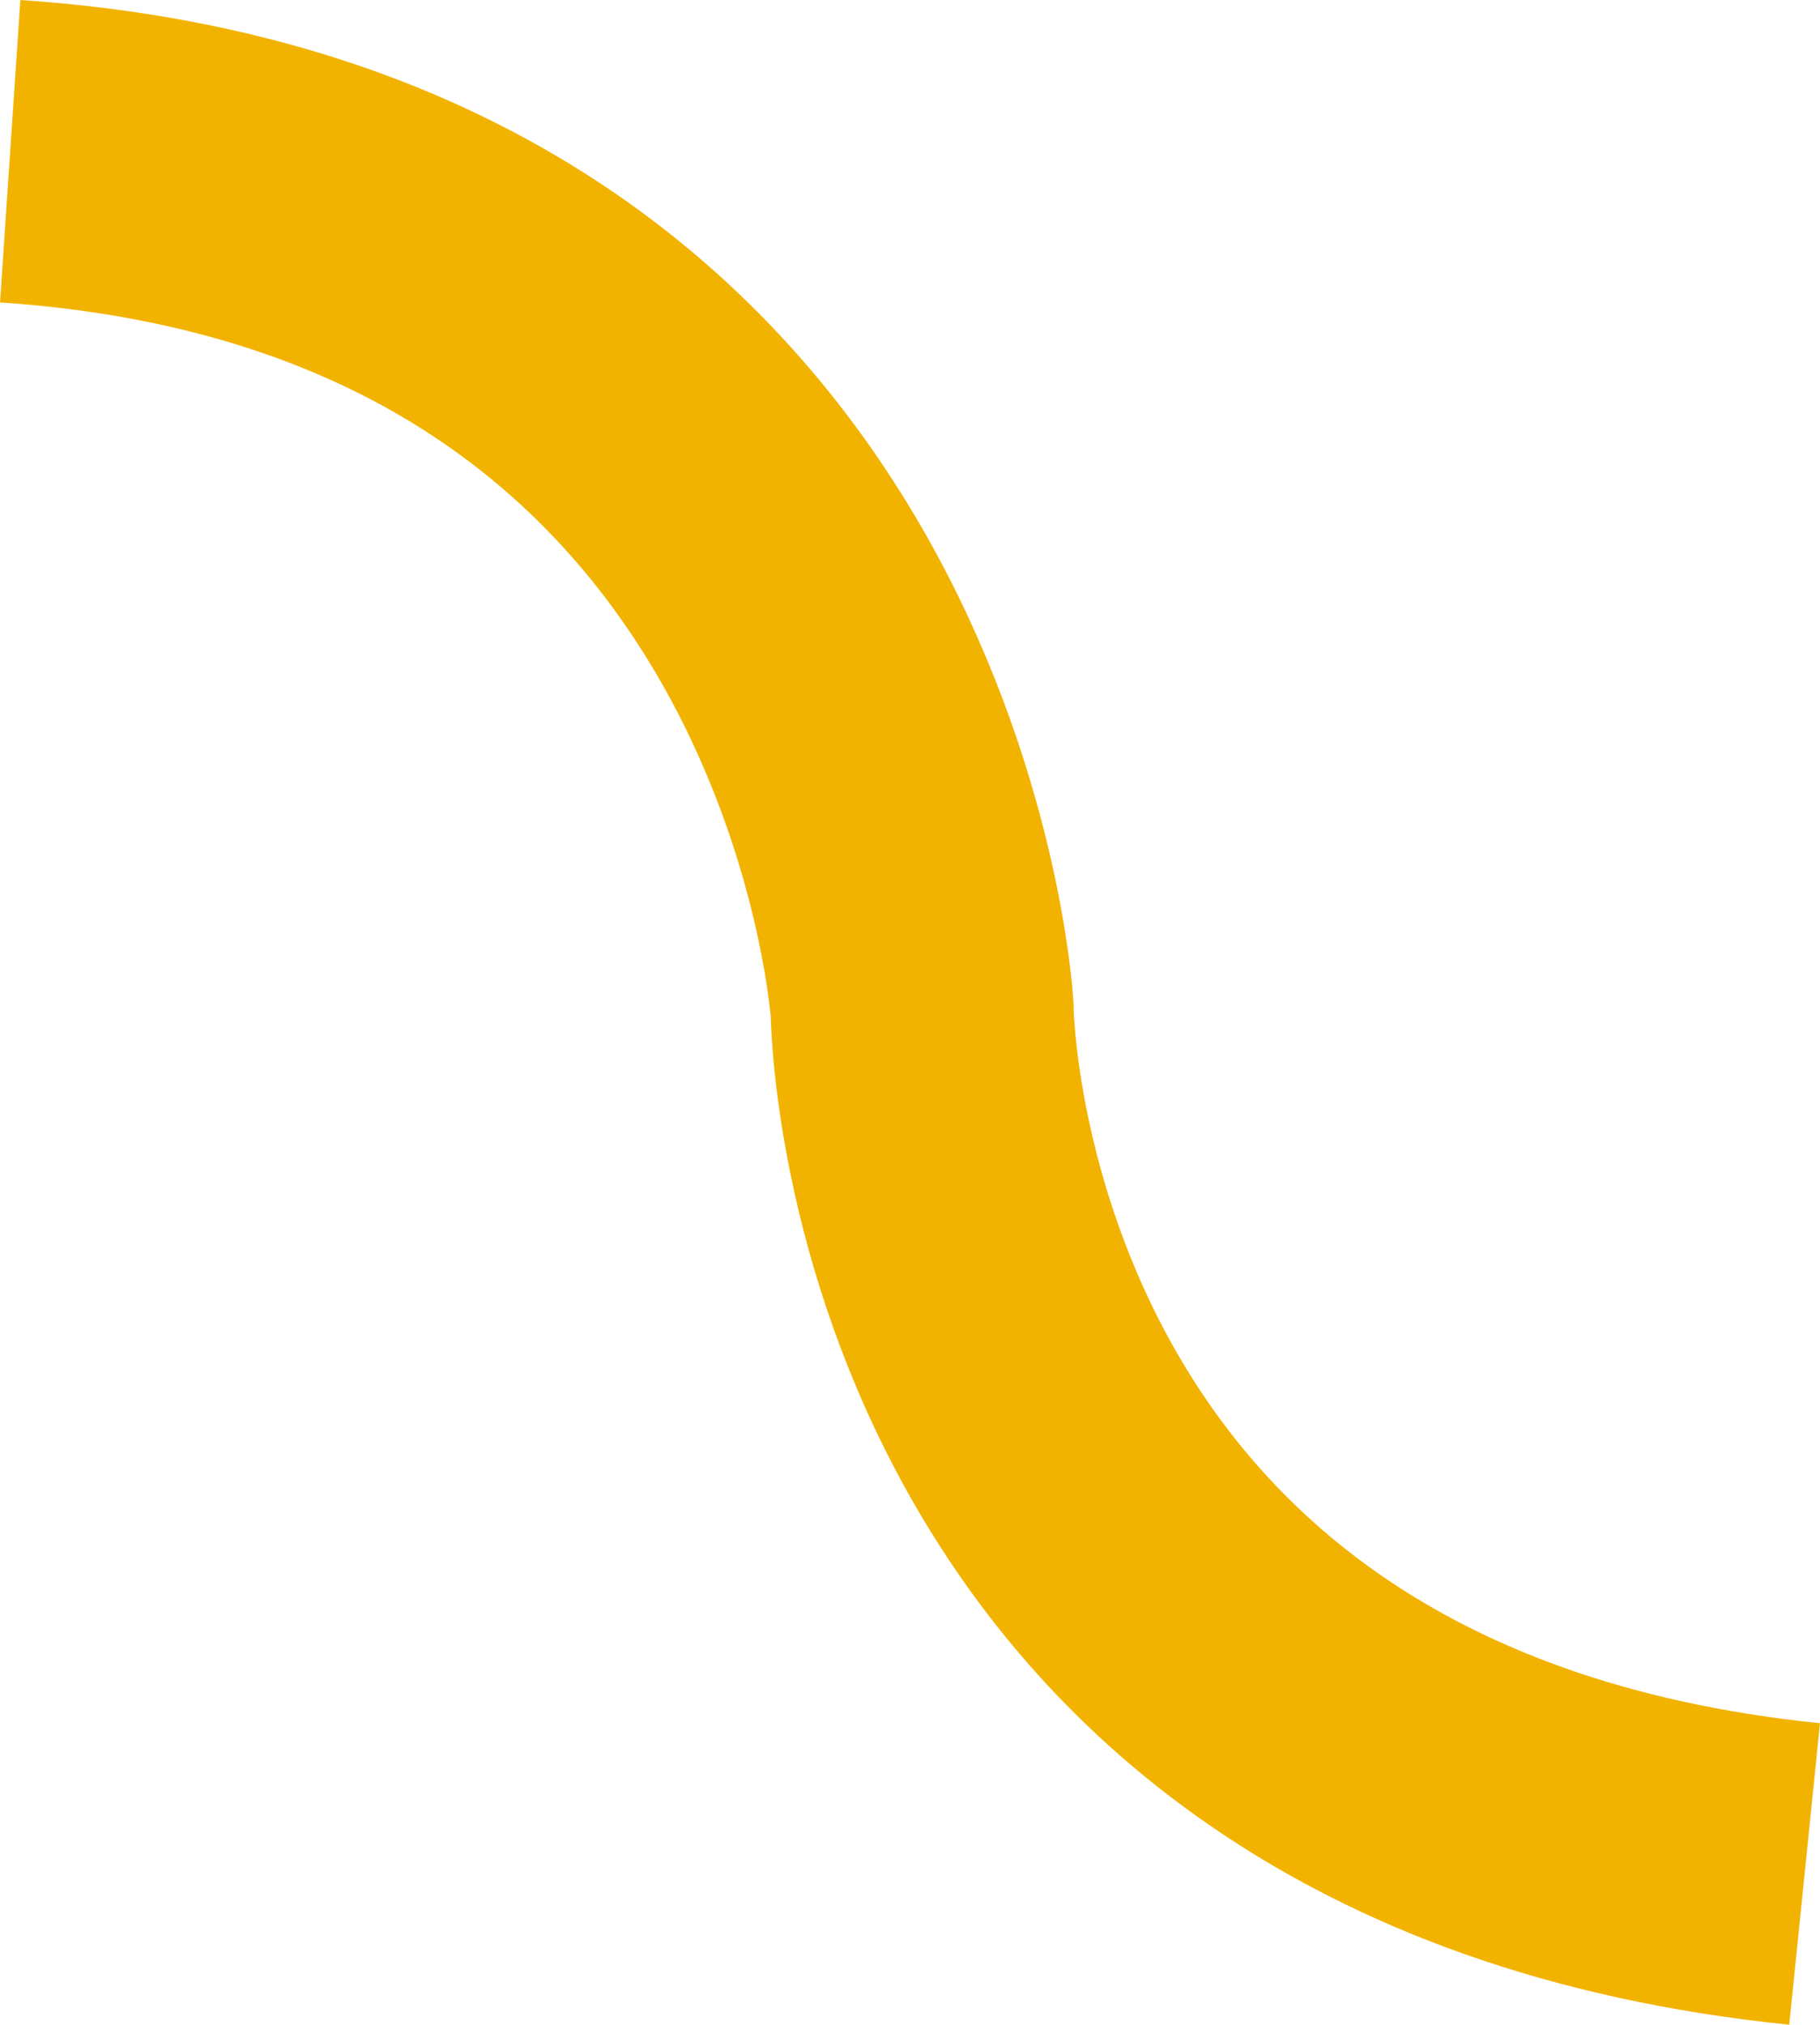<svg xmlns="http://www.w3.org/2000/svg" width="258.259" height="287.25" viewBox="0 0 258.259 287.25">
  <path id="Path_2143" data-name="Path 2143" d="M5936.75,971.2c-124.574-12.715-125.229-122.7-125.229-122.7s-6.962-113.481-129.4-121.708" transform="translate(-5680.674 -705.339)" fill="none" stroke="#f2b300" stroke-width="43"/>
</svg>
